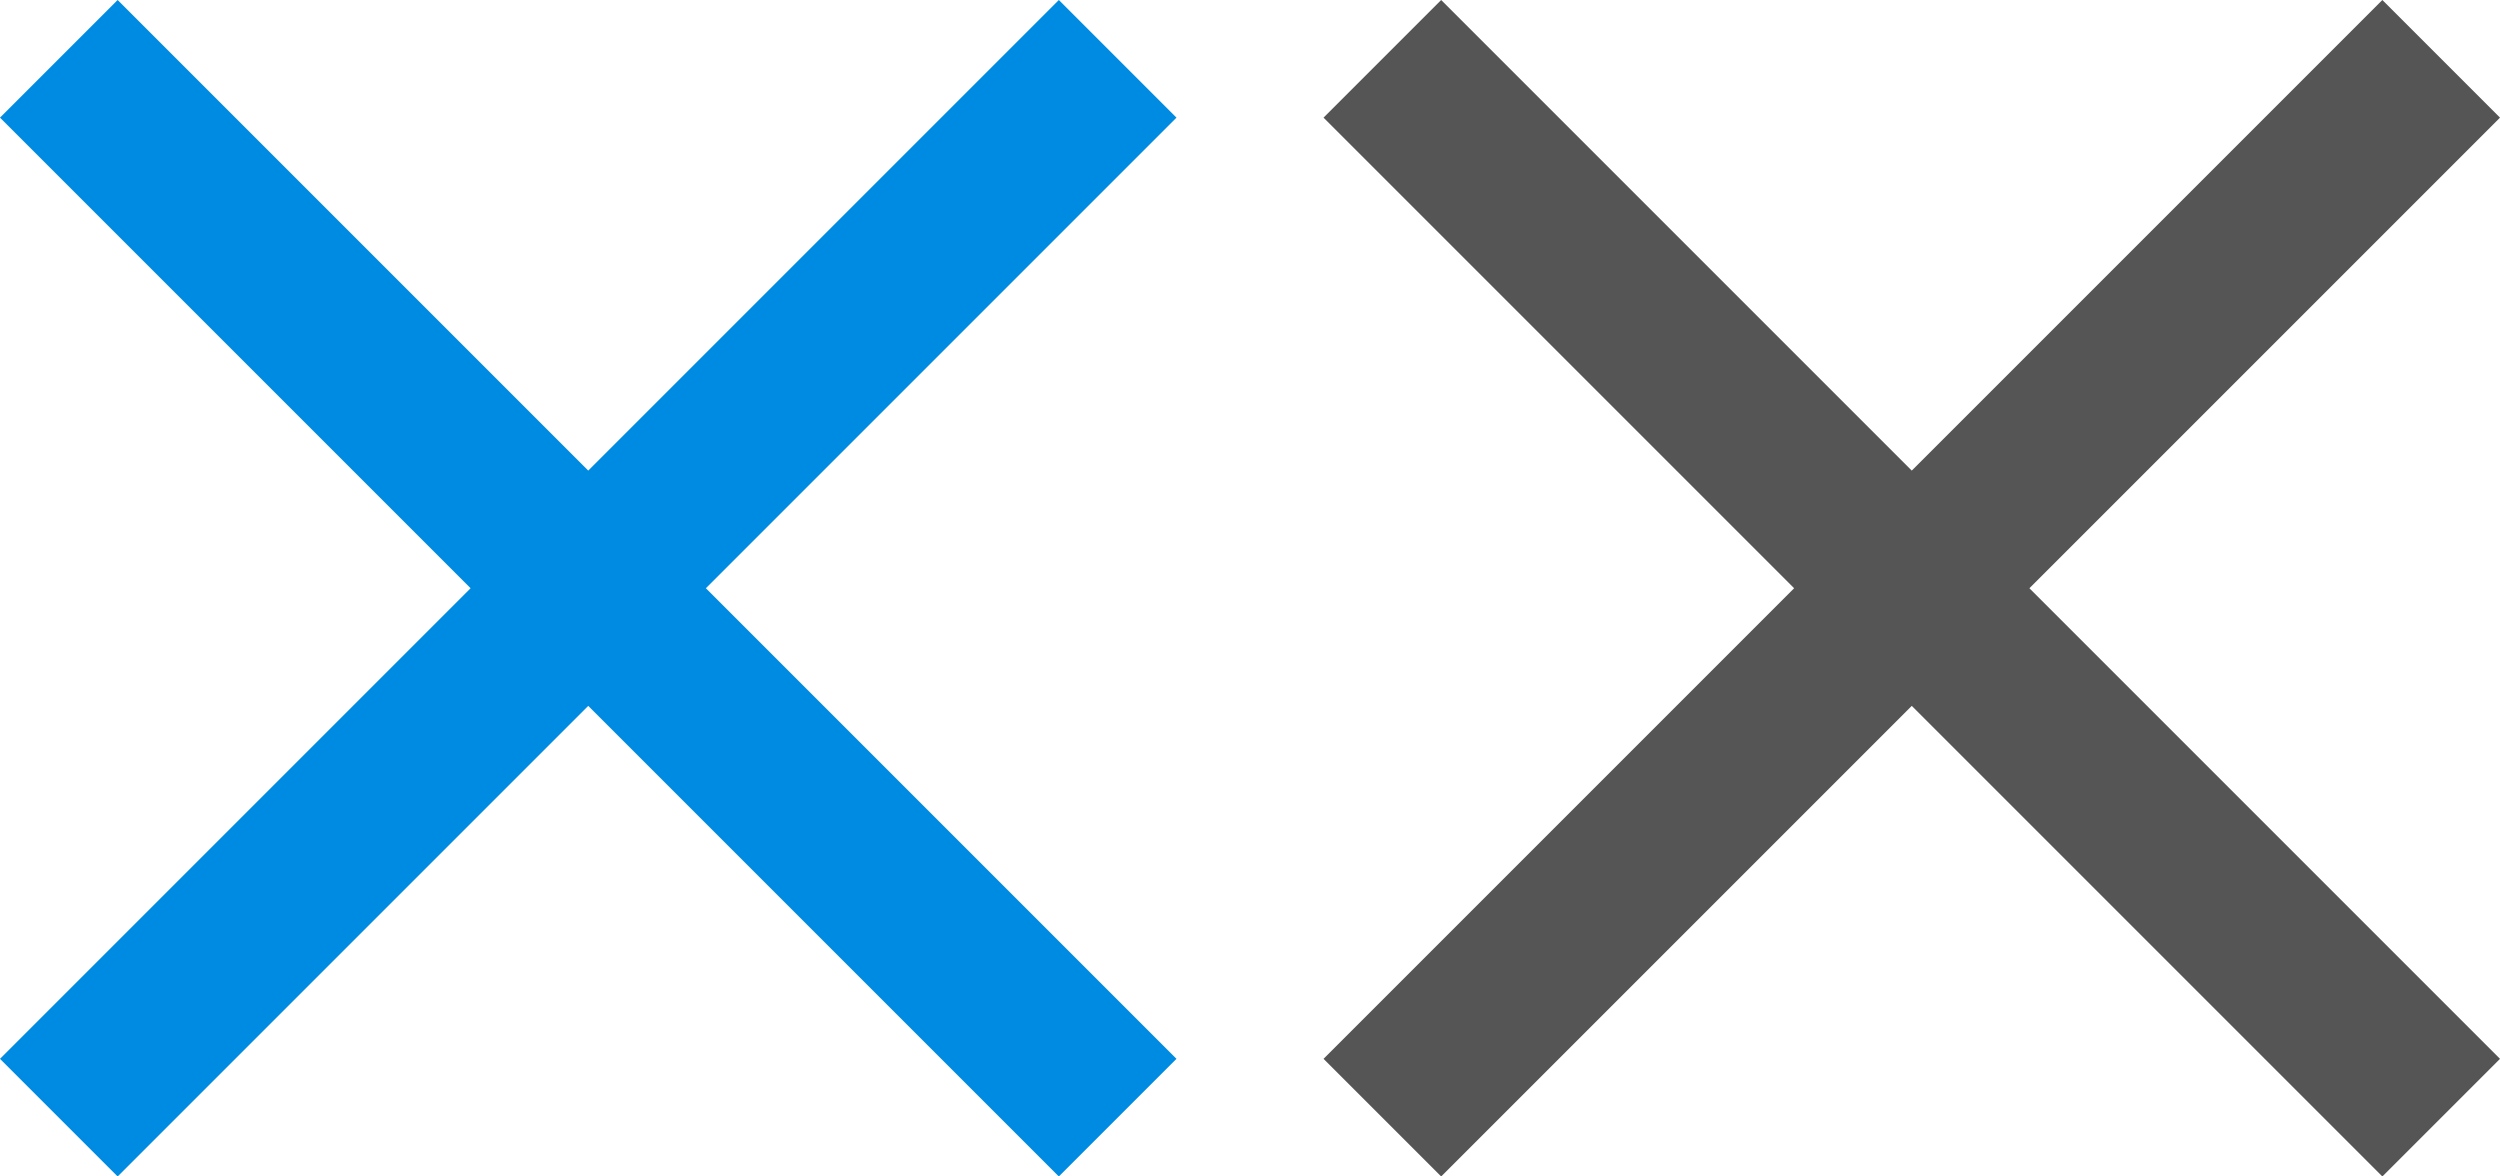 <svg width="17" height="8" viewBox="0 0 17 8" fill="none" xmlns="http://www.w3.org/2000/svg">
<path fill-rule="evenodd" clip-rule="evenodd" d="M8 0.8L7.2 0L4 3.2L0.8 0L0 0.8L3.2 4L0 7.2L0.8 8L4 4.8L7.2 8L8 7.2L4.8 4L8 0.8Z" fill="#008BE2"/>
<path fill-rule="evenodd" clip-rule="evenodd" d="M17 0.8L16.2 0L13 3.2L9.8 0L9 0.8L12.2 4L9 7.2L9.8 8L13 4.8L16.2 8L17 7.2L13.8 4L17 0.8Z" fill="#555555"/>
</svg>
